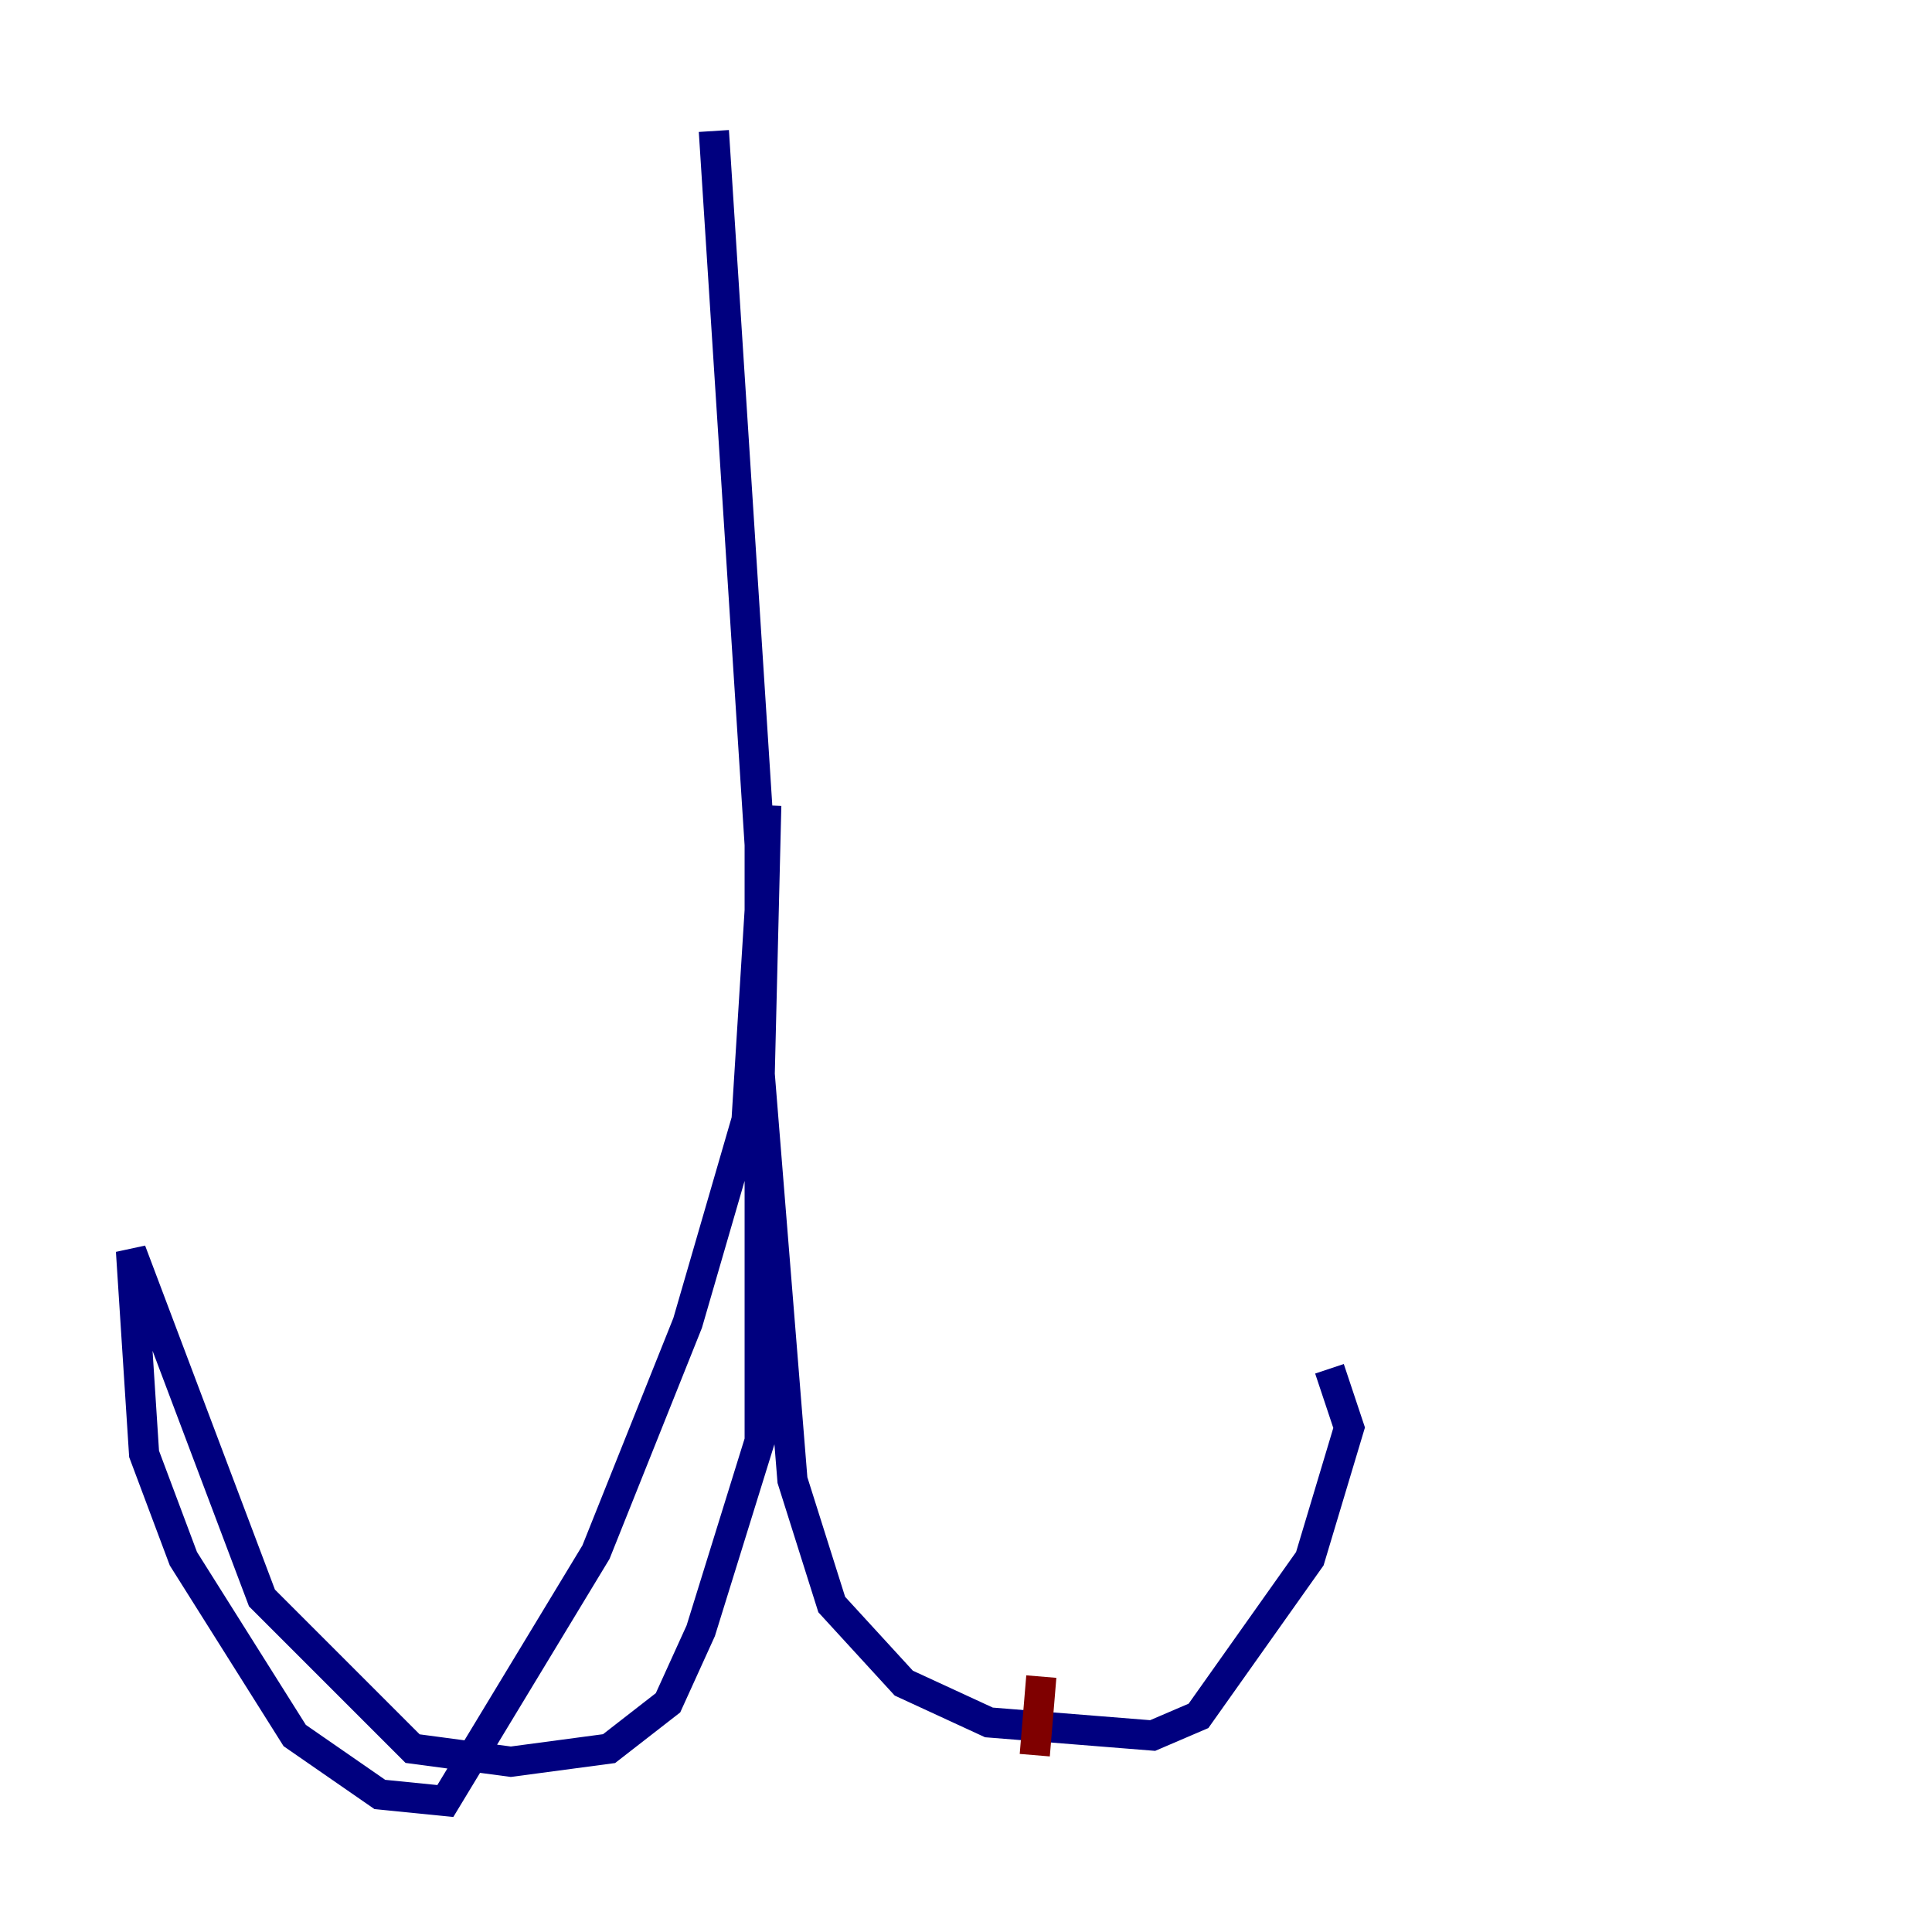 <?xml version="1.0" encoding="utf-8" ?>
<svg baseProfile="tiny" height="128" version="1.2" viewBox="0,0,128,128" width="128" xmlns="http://www.w3.org/2000/svg" xmlns:ev="http://www.w3.org/2001/xml-events" xmlns:xlink="http://www.w3.org/1999/xlink"><defs /><polyline fill="none" points="47.295,8.678 50.332,55.973 50.332,87.214 50.332,95.458 46.427,108.041 44.258,112.814 40.352,115.851 33.844,116.719 27.336,115.851 17.356,105.871 8.678,82.875 9.546,96.325 12.149,103.268 19.525,114.983 25.166,118.888 29.505,119.322 39.485,102.834 45.559,87.647 49.464,74.197 50.766,53.37 50.332,71.159 52.502,98.061 55.105,106.305 59.878,111.512 65.519,114.115 76.366,114.983 79.403,113.681 86.78,103.268 89.383,94.59 88.081,90.685" stroke="#00007f" stroke-width="2" /><polyline fill="none" points="68.99,111.078 68.556,116.285" stroke="#7f0000" stroke-width="2" /></svg>